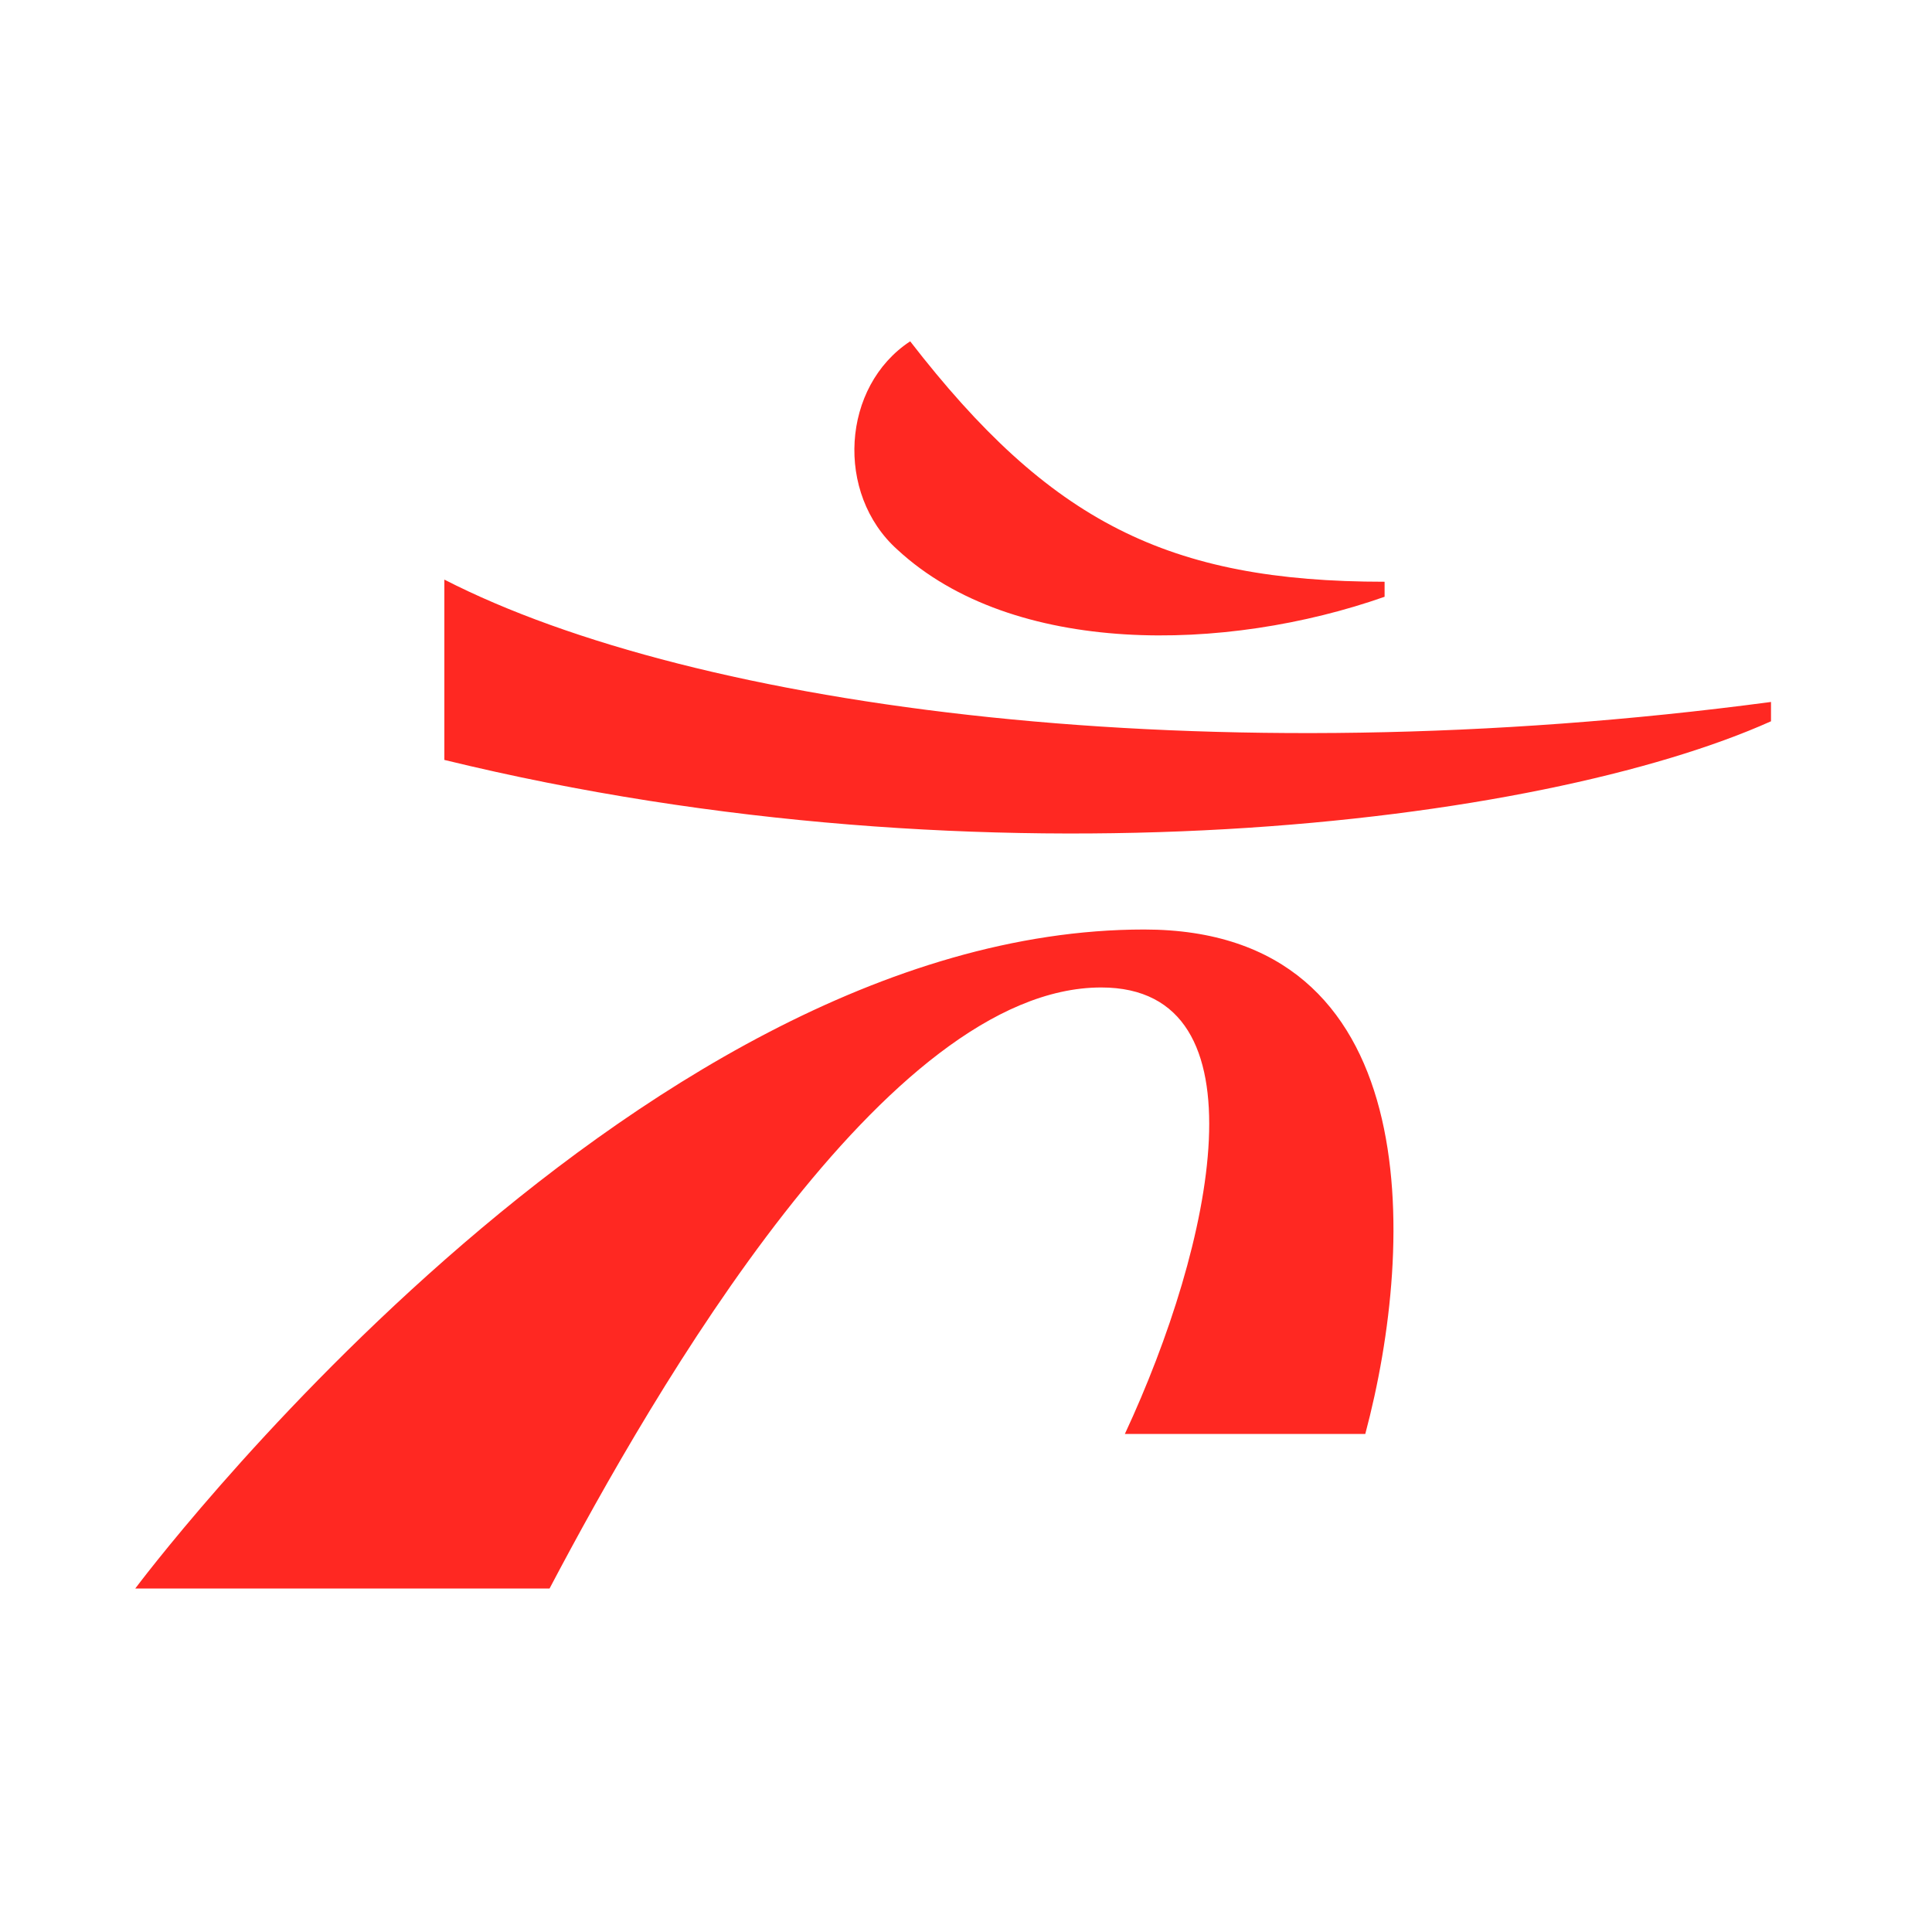 <svg xmlns="http://www.w3.org/2000/svg" version="1.2" viewBox="60 -10 90 80" width="30" height="30">
  <path fill="#ff2822" d="m101.8 10.6c5.4 5 15.3 4.8 22.7 2.2v-0.7c-10.1 0-15.6-2.8-22.1-11.2-3.2 2.1-3.5 7.1-0.6 9.7zm-21.1 1.4v8.4c25.4 6.2 51.1 3 61.8-1.8v-0.9c-26.3 3.5-50.1 0.3-61.8-5.7zm32.6 16.3c-24.1 0-47 30.7-47 30.7h19.3c4.9-9.3 15.7-28 25.7-28 7.8 0 5.2 12 1.1 20.8h11.2c2.4-9 2.8-23.5-10.3-23.5z"/>
</svg>